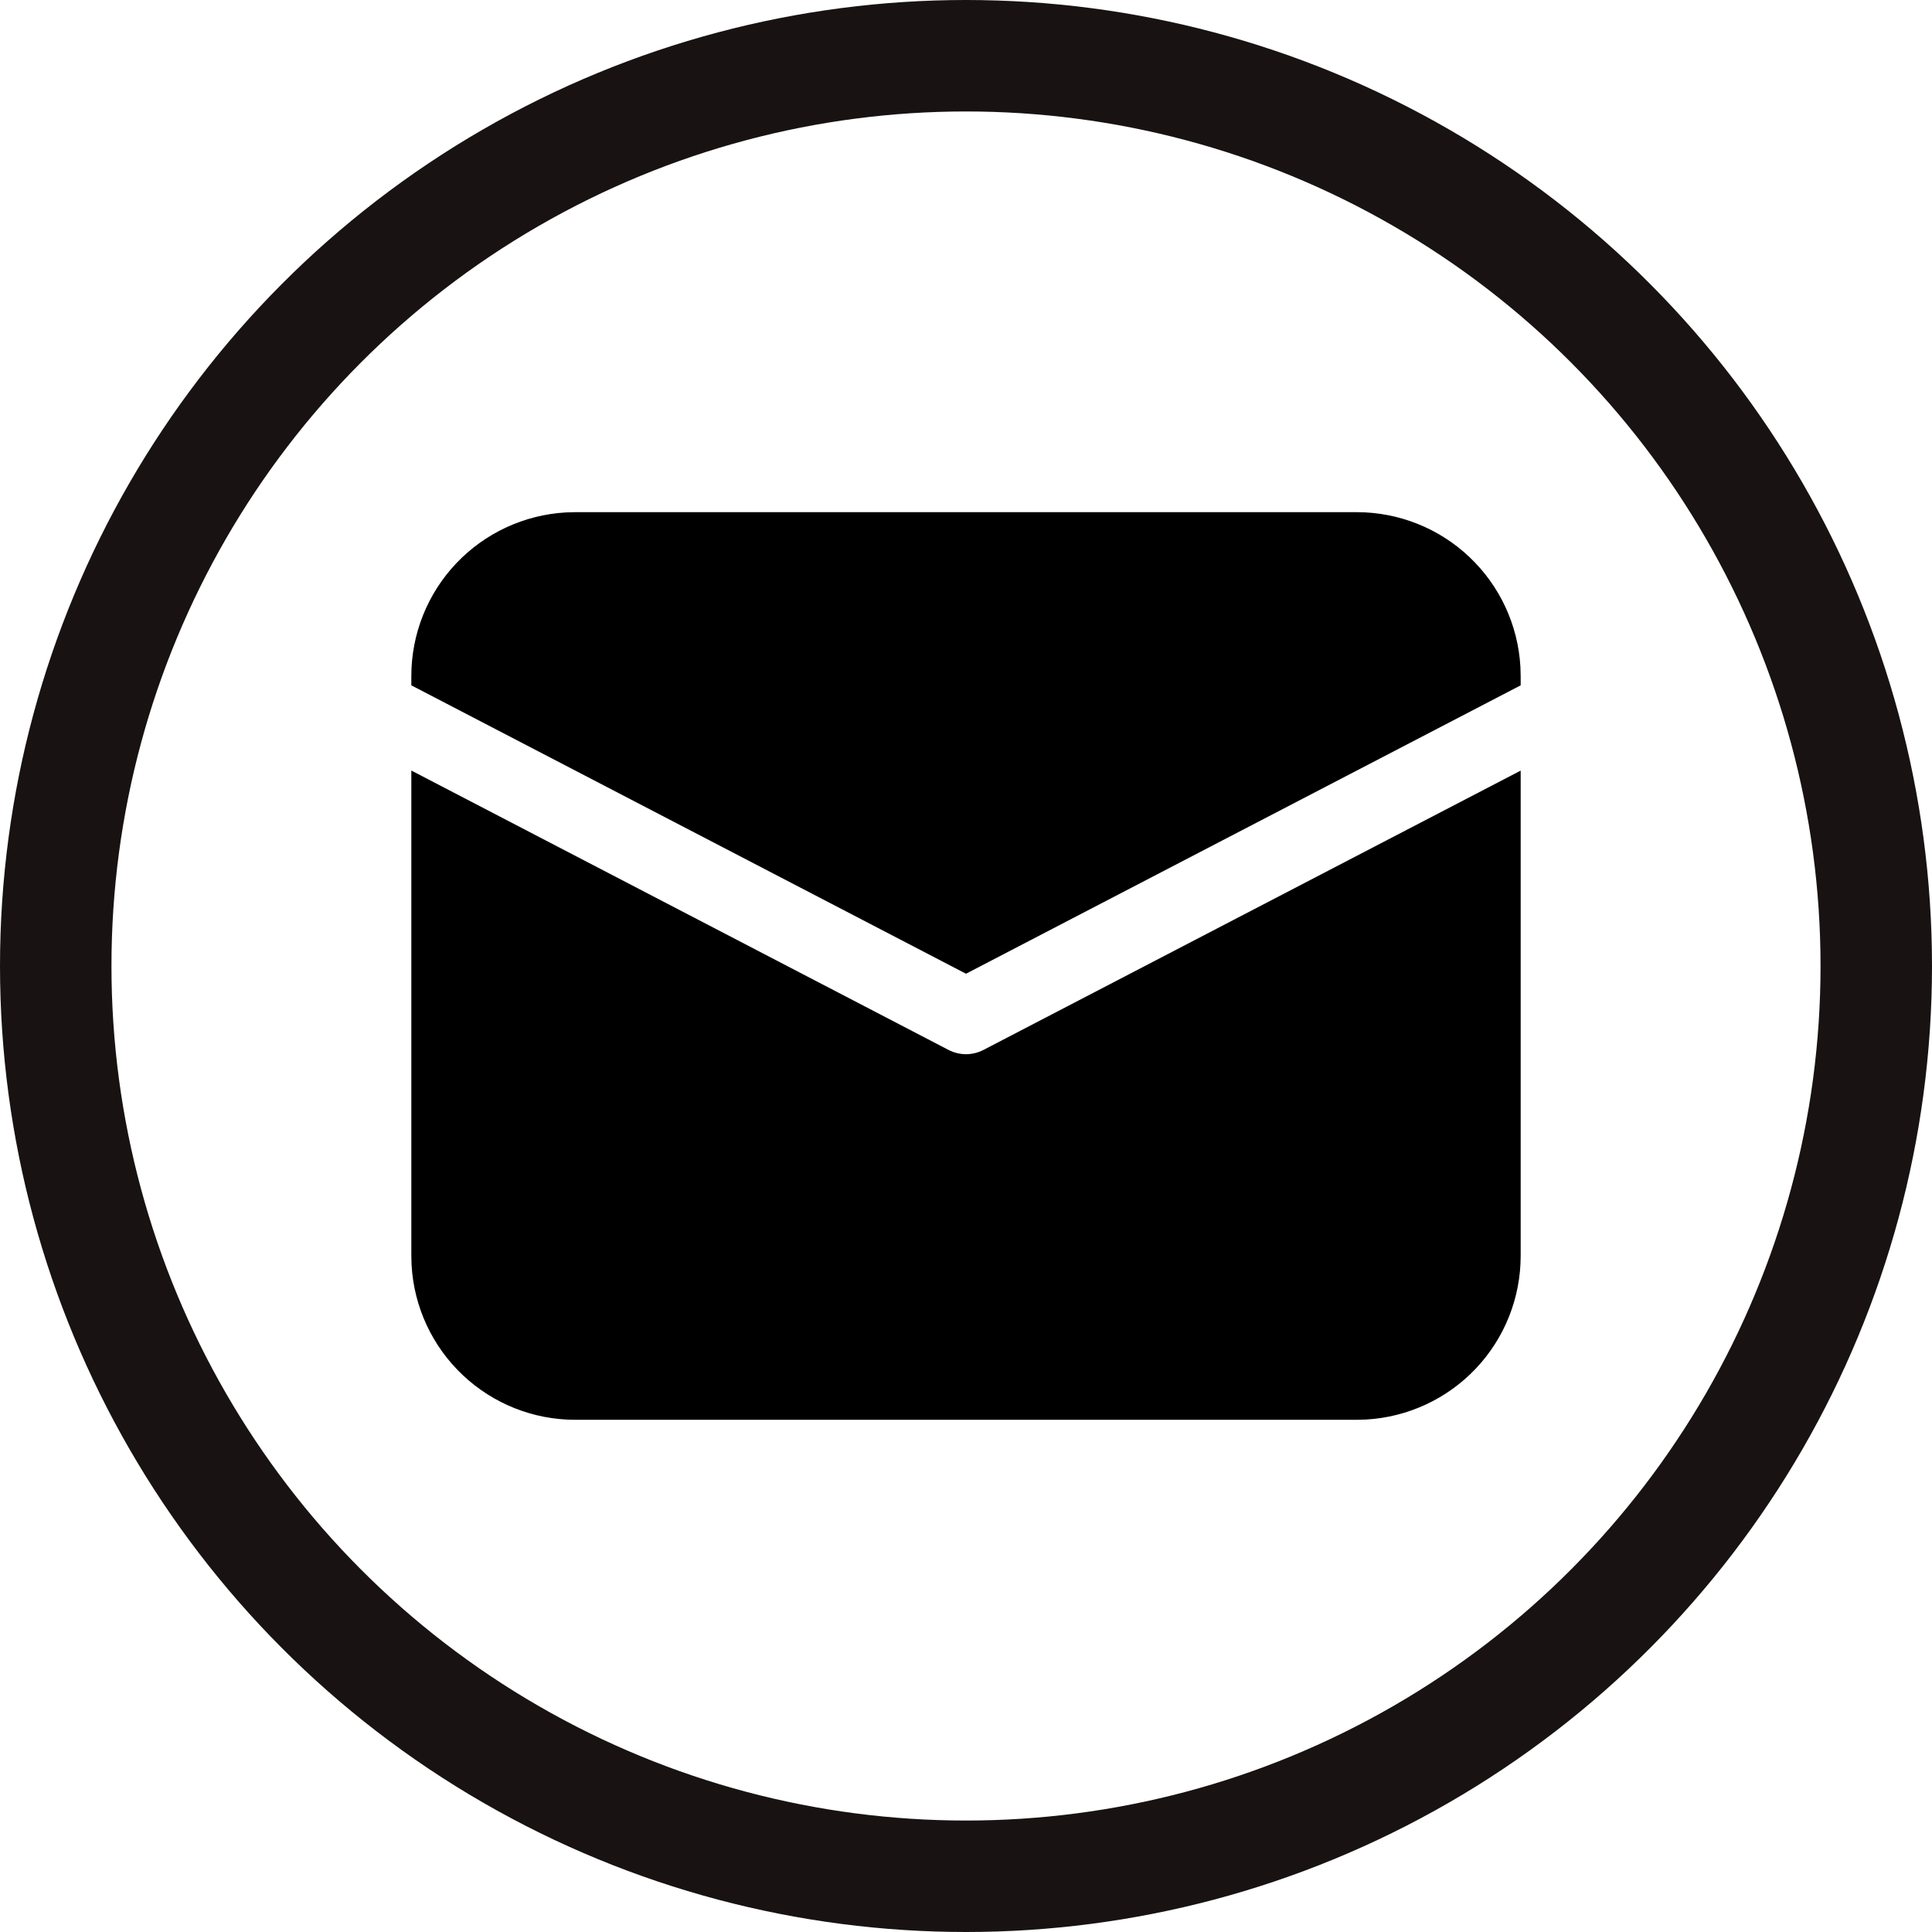 <svg width="52" height="52" viewBox="0 0 52 52" fill="none" xmlns="http://www.w3.org/2000/svg">
<path d="M11.071 20.739L25.53 28.259C25.675 28.334 25.837 28.374 26 28.374C26.163 28.374 26.325 28.334 26.47 28.259L40.929 20.741V33.803C40.929 34.93 40.498 36.014 39.724 36.833C38.95 37.651 37.892 38.143 36.768 38.207L36.518 38.214H15.482C14.355 38.214 13.272 37.783 12.453 37.009C11.634 36.235 11.142 35.178 11.078 34.053L11.071 33.803V20.739ZM15.482 13.785H36.518C37.645 13.785 38.728 14.216 39.547 14.99C40.366 15.764 40.858 16.821 40.922 17.946L40.929 18.196V18.446L26 26.208L11.071 18.446V18.196C11.071 17.069 11.502 15.985 12.276 15.166C13.05 14.348 14.108 13.856 15.232 13.792L15.482 13.785H36.518H15.482Z" fill="black"/>
<circle cx="26" cy="26" r="24.5" stroke="#181312" stroke-width="3"/>
</svg>
